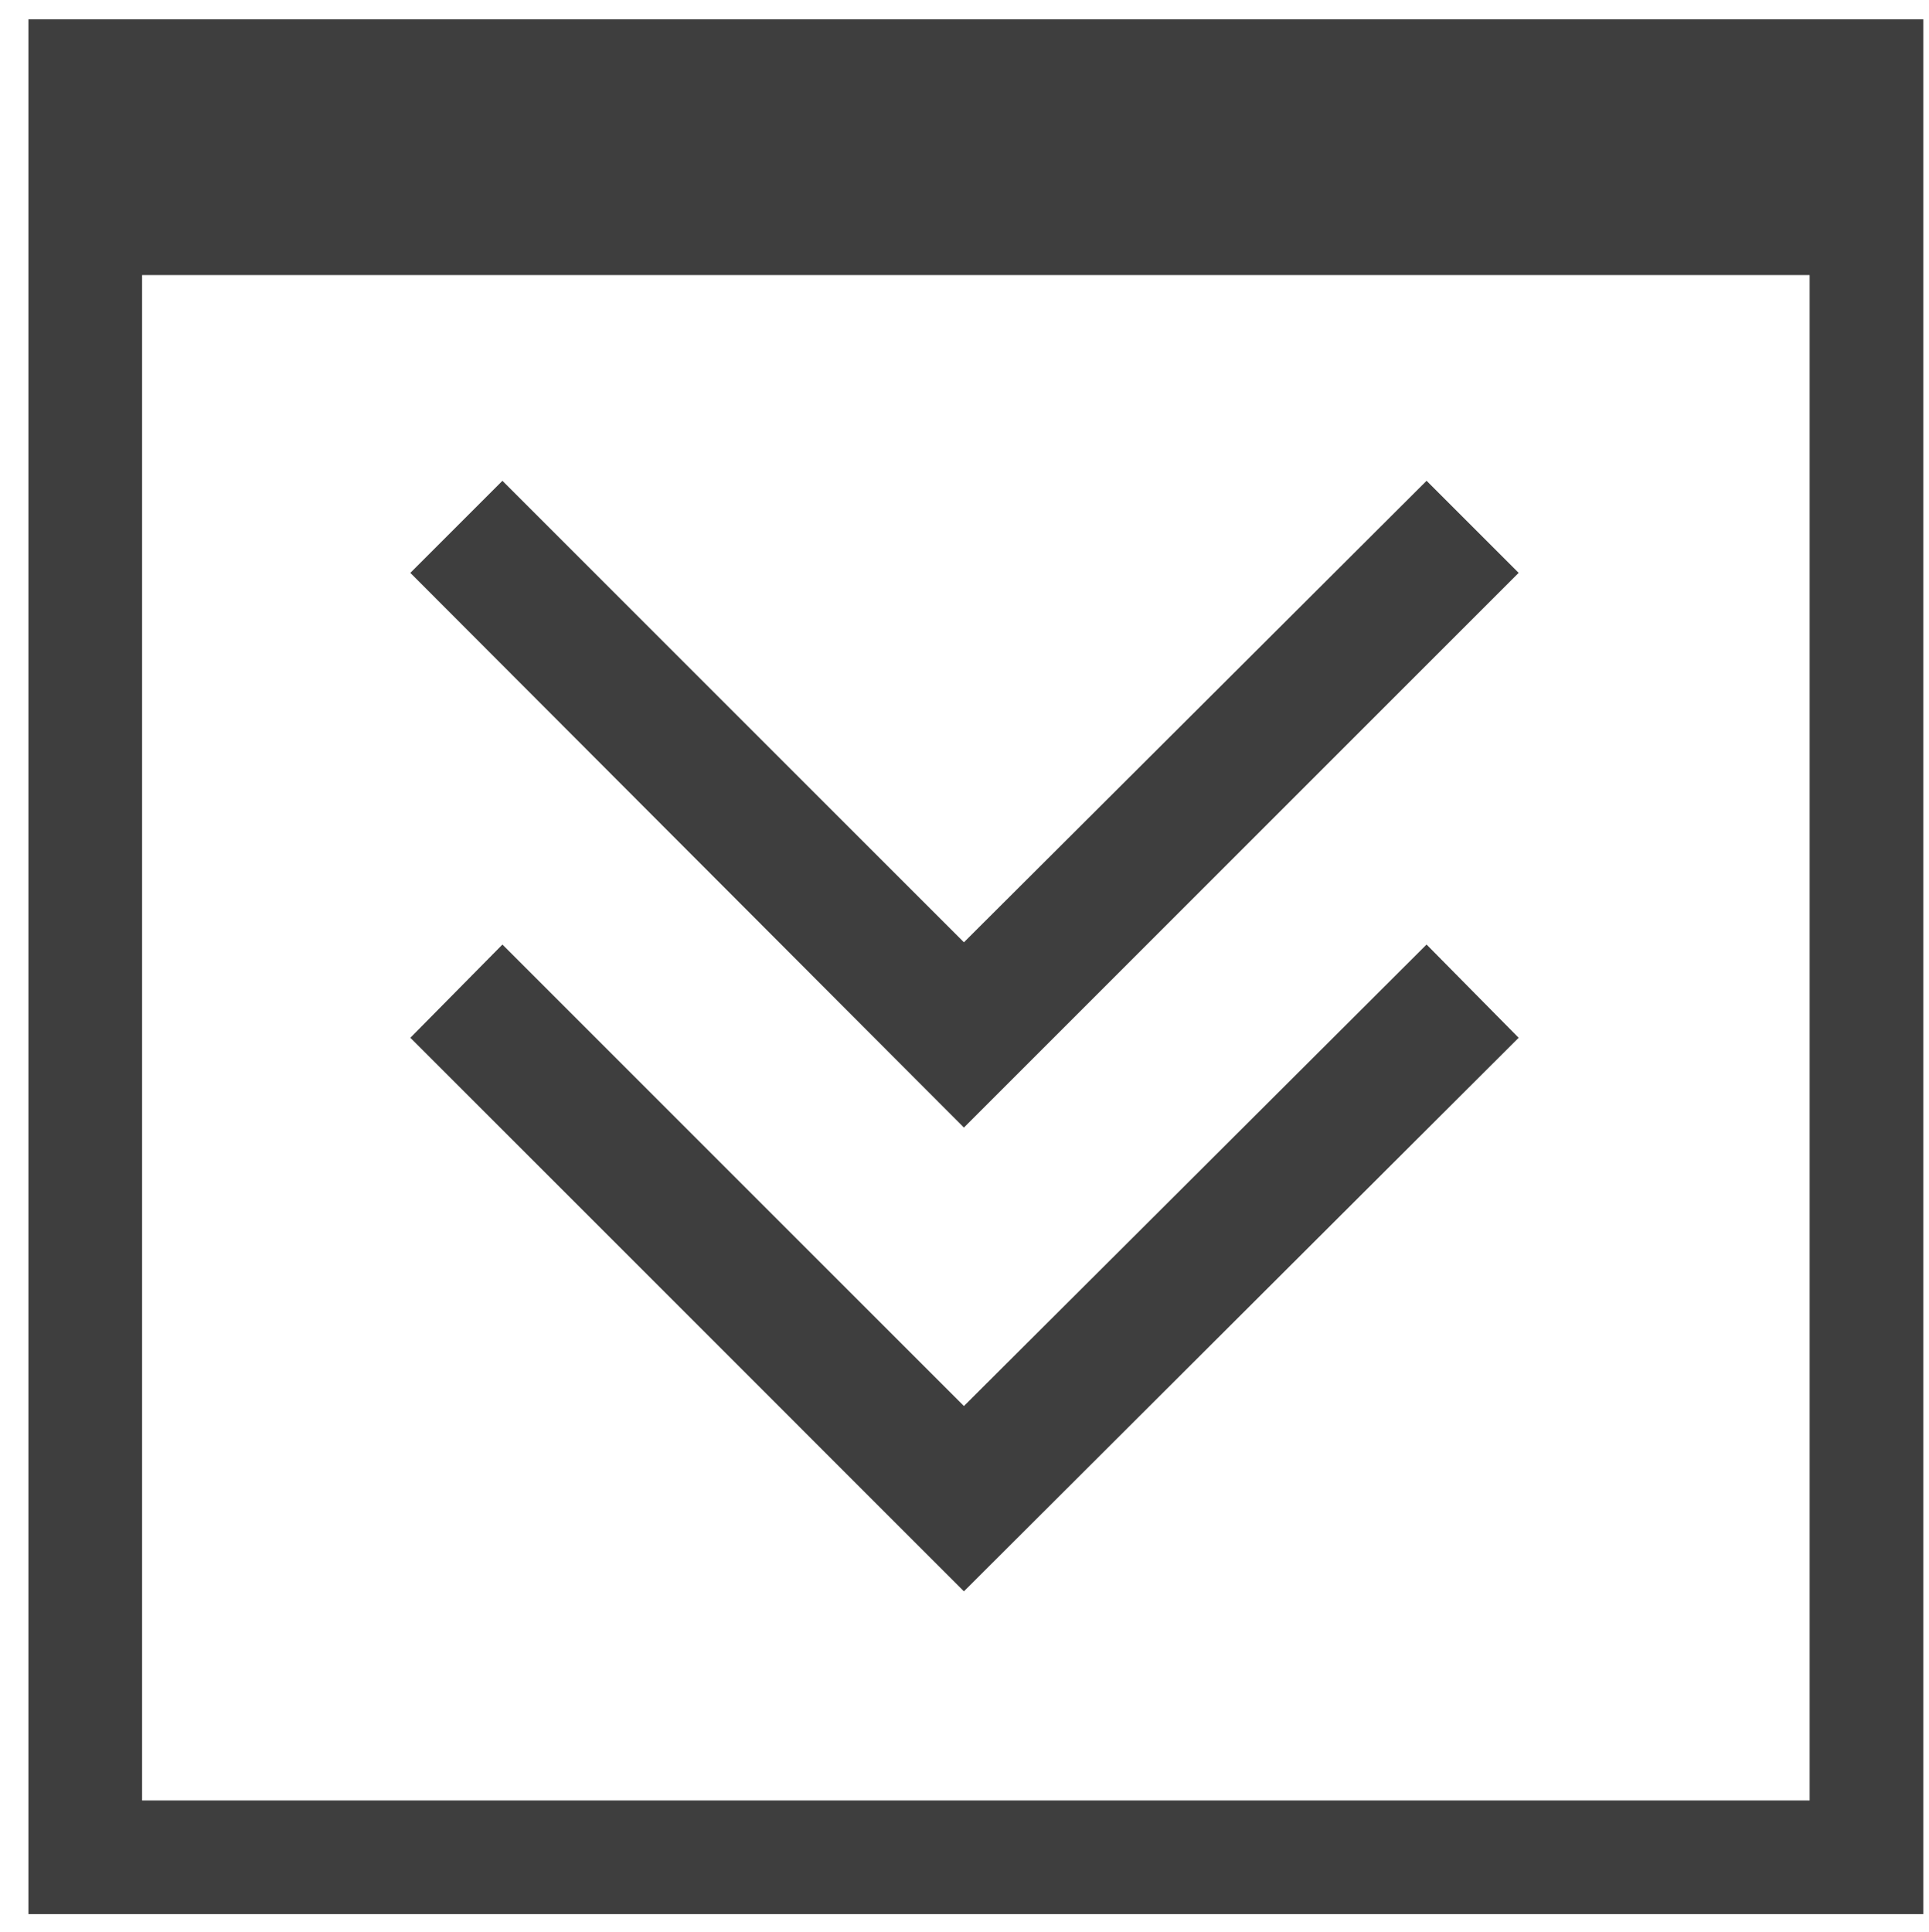 <svg xmlns="http://www.w3.org/2000/svg" viewBox="0 0 16.97 17"><title>Double_Chevron</title><polygon points="3.61 9.13 4.42 8.31 8.48 12.37 12.55 8.31 13.36 9.13 8.48 14 3.61 9.13" style="fill:#3e3e3e"/><polygon points="3.61 5.04 4.42 4.23 8.48 8.29 12.55 4.23 13.36 5.04 8.48 9.92 3.61 5.04" style="fill:#3e3e3e"/><rect x="0.75" y="0.67" width="15.67" height="15.67" style="fill:none;stroke:#3e3e3e;stroke-miterlimit:10"/><line x1="0.75" y1="1.67" x2="16.42" y2="1.67" style="fill:none;stroke:#3e3e3e;stroke-miterlimit:10;stroke-width:1.5px"/></svg>
